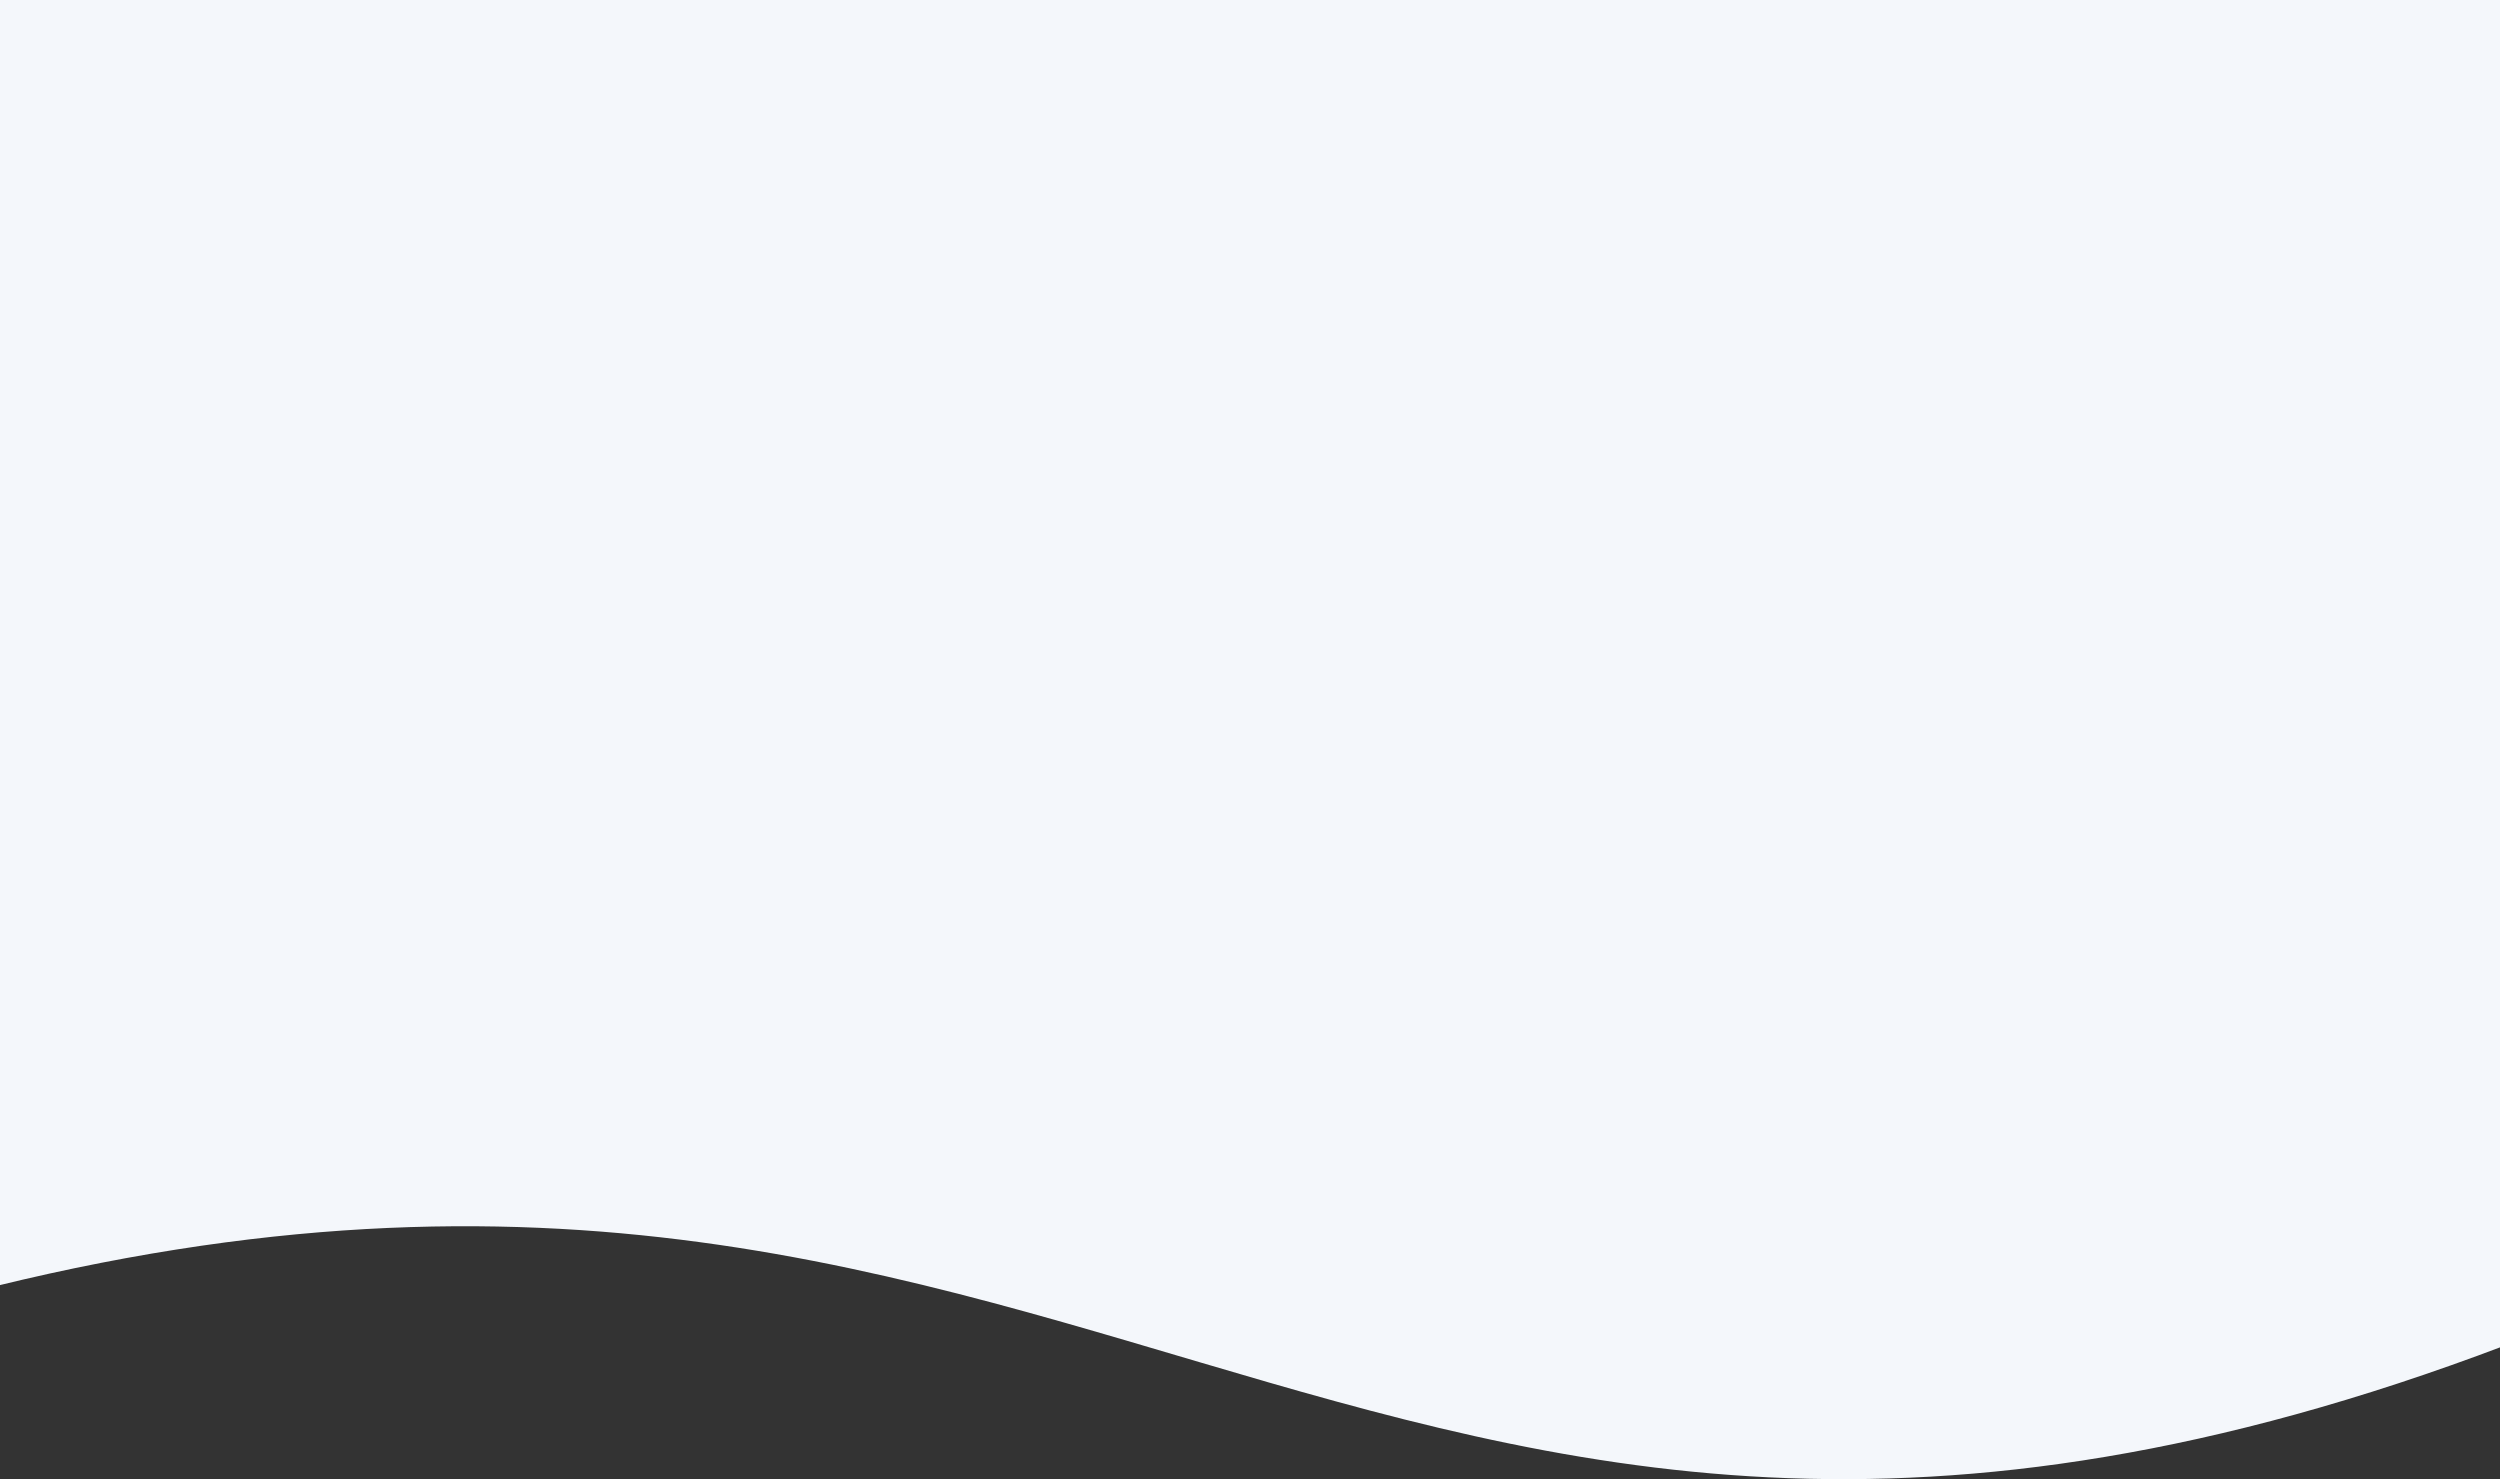 <svg width="1440" height="852" viewBox="0 0 1440 852" fill="none" xmlns="http://www.w3.org/2000/svg">
<rect x="0" y="0" width="1440" height="852" fill="#333333" stroke="none"/>
<path d="M-18 0H745H1508V748.684C799.278 1052.38 650.917 572.705 -18 744.698V0Z" fill="#F4F7FB"/>
</svg>
